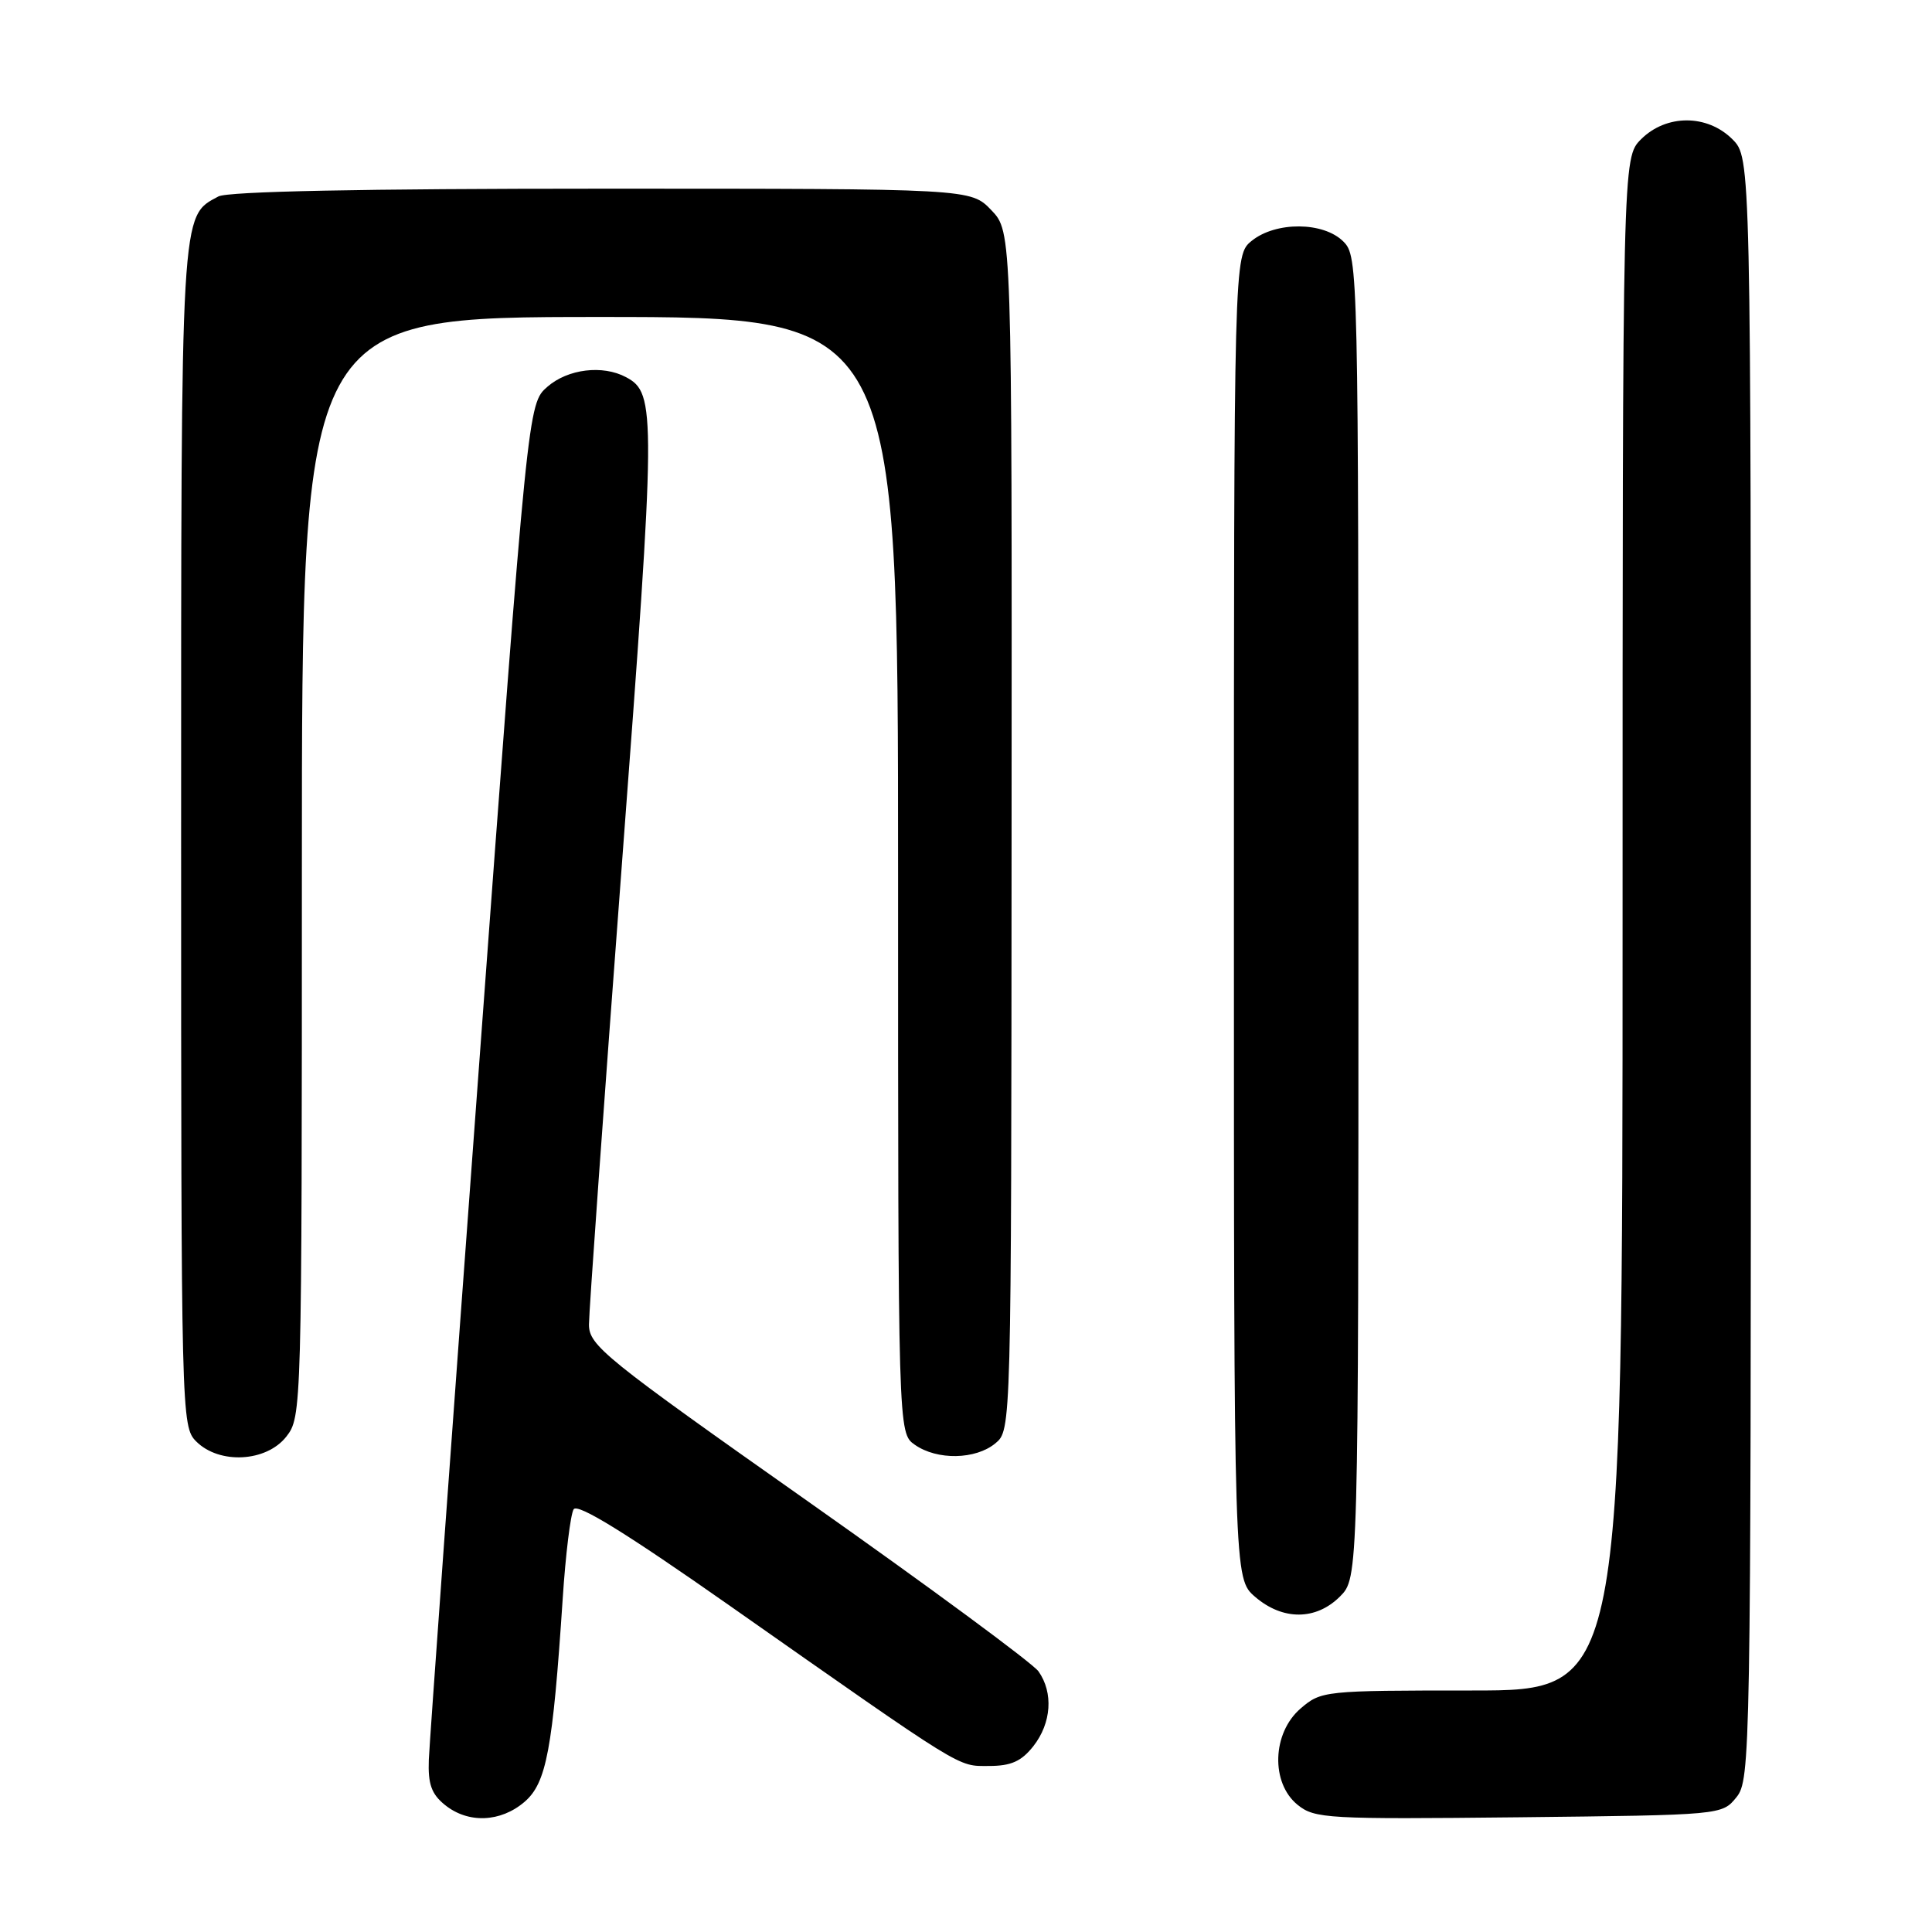 <?xml version="1.0" encoding="UTF-8" standalone="no"?>
<!DOCTYPE svg PUBLIC "-//W3C//DTD SVG 1.1//EN" "http://www.w3.org/Graphics/SVG/1.1/DTD/svg11.dtd" >
<svg xmlns="http://www.w3.org/2000/svg" xmlns:xlink="http://www.w3.org/1999/xlink" version="1.1" viewBox="0 0 256 256">
 <g >
 <path fill="currentColor"
d=" M 69.51 238.75 C 72.41 236.25 73.24 231.82 74.56 211.85 C 74.94 205.99 75.60 200.65 76.01 199.99 C 76.52 199.16 82.96 203.13 96.63 212.72 C 128.11 234.81 126.81 234.00 131.04 234.00 C 133.97 234.00 135.34 233.39 136.93 231.37 C 139.32 228.32 139.60 224.30 137.61 221.47 C 136.85 220.39 123.14 210.28 107.14 199.00 C 80.04 179.91 78.04 178.29 78.04 175.50 C 78.04 173.85 80.00 146.43 82.40 114.56 C 86.93 54.46 86.95 52.11 82.96 49.98 C 79.86 48.32 75.25 48.88 72.53 51.25 C 69.95 53.50 69.95 53.50 63.47 141.28 C 59.90 189.56 56.91 230.91 56.82 233.18 C 56.70 236.39 57.17 237.72 58.94 239.15 C 62.02 241.65 66.33 241.48 69.51 238.75 Z  M 230.09 238.14 C 231.94 235.85 232.00 232.61 232.00 128.34 C 232.00 20.91 232.00 20.91 229.55 18.45 C 226.21 15.12 220.79 15.12 217.45 18.45 C 215.00 20.91 215.00 20.91 215.00 122.45 C 215.00 224.00 215.00 224.00 195.06 224.00 C 175.46 224.00 175.06 224.04 172.33 226.39 C 168.56 229.64 168.36 236.25 171.94 239.15 C 174.20 240.98 175.86 241.07 201.26 240.80 C 228.18 240.50 228.18 240.50 230.09 238.14 Z  M 177.55 211.55 C 180.00 209.09 180.00 209.09 180.00 121.55 C 180.00 35.33 179.97 33.97 178.00 32.00 C 175.37 29.37 169.05 29.33 165.86 31.91 C 163.50 33.82 163.50 33.82 163.50 121.50 C 163.50 209.17 163.50 209.17 166.31 211.59 C 169.97 214.74 174.37 214.72 177.55 211.55 Z  M 37.93 190.37 C 39.98 187.75 40.00 187.07 40.00 114.87 C 40.00 42.00 40.00 42.00 79.50 42.00 C 119.00 42.00 119.00 42.00 119.00 115.94 C 119.00 189.89 119.00 189.89 121.22 191.44 C 124.17 193.51 129.27 193.42 131.89 191.25 C 134.00 189.50 134.00 189.50 134.04 110.10 C 134.09 30.71 134.09 30.71 131.36 27.85 C 128.63 25.00 128.63 25.00 79.75 25.00 C 48.14 25.00 30.19 25.36 28.94 26.03 C 23.91 28.72 24.00 27.20 24.00 110.95 C 24.00 187.67 24.03 189.03 26.00 191.00 C 29.06 194.06 35.28 193.73 37.93 190.37 Z "/>
</g>
</svg>